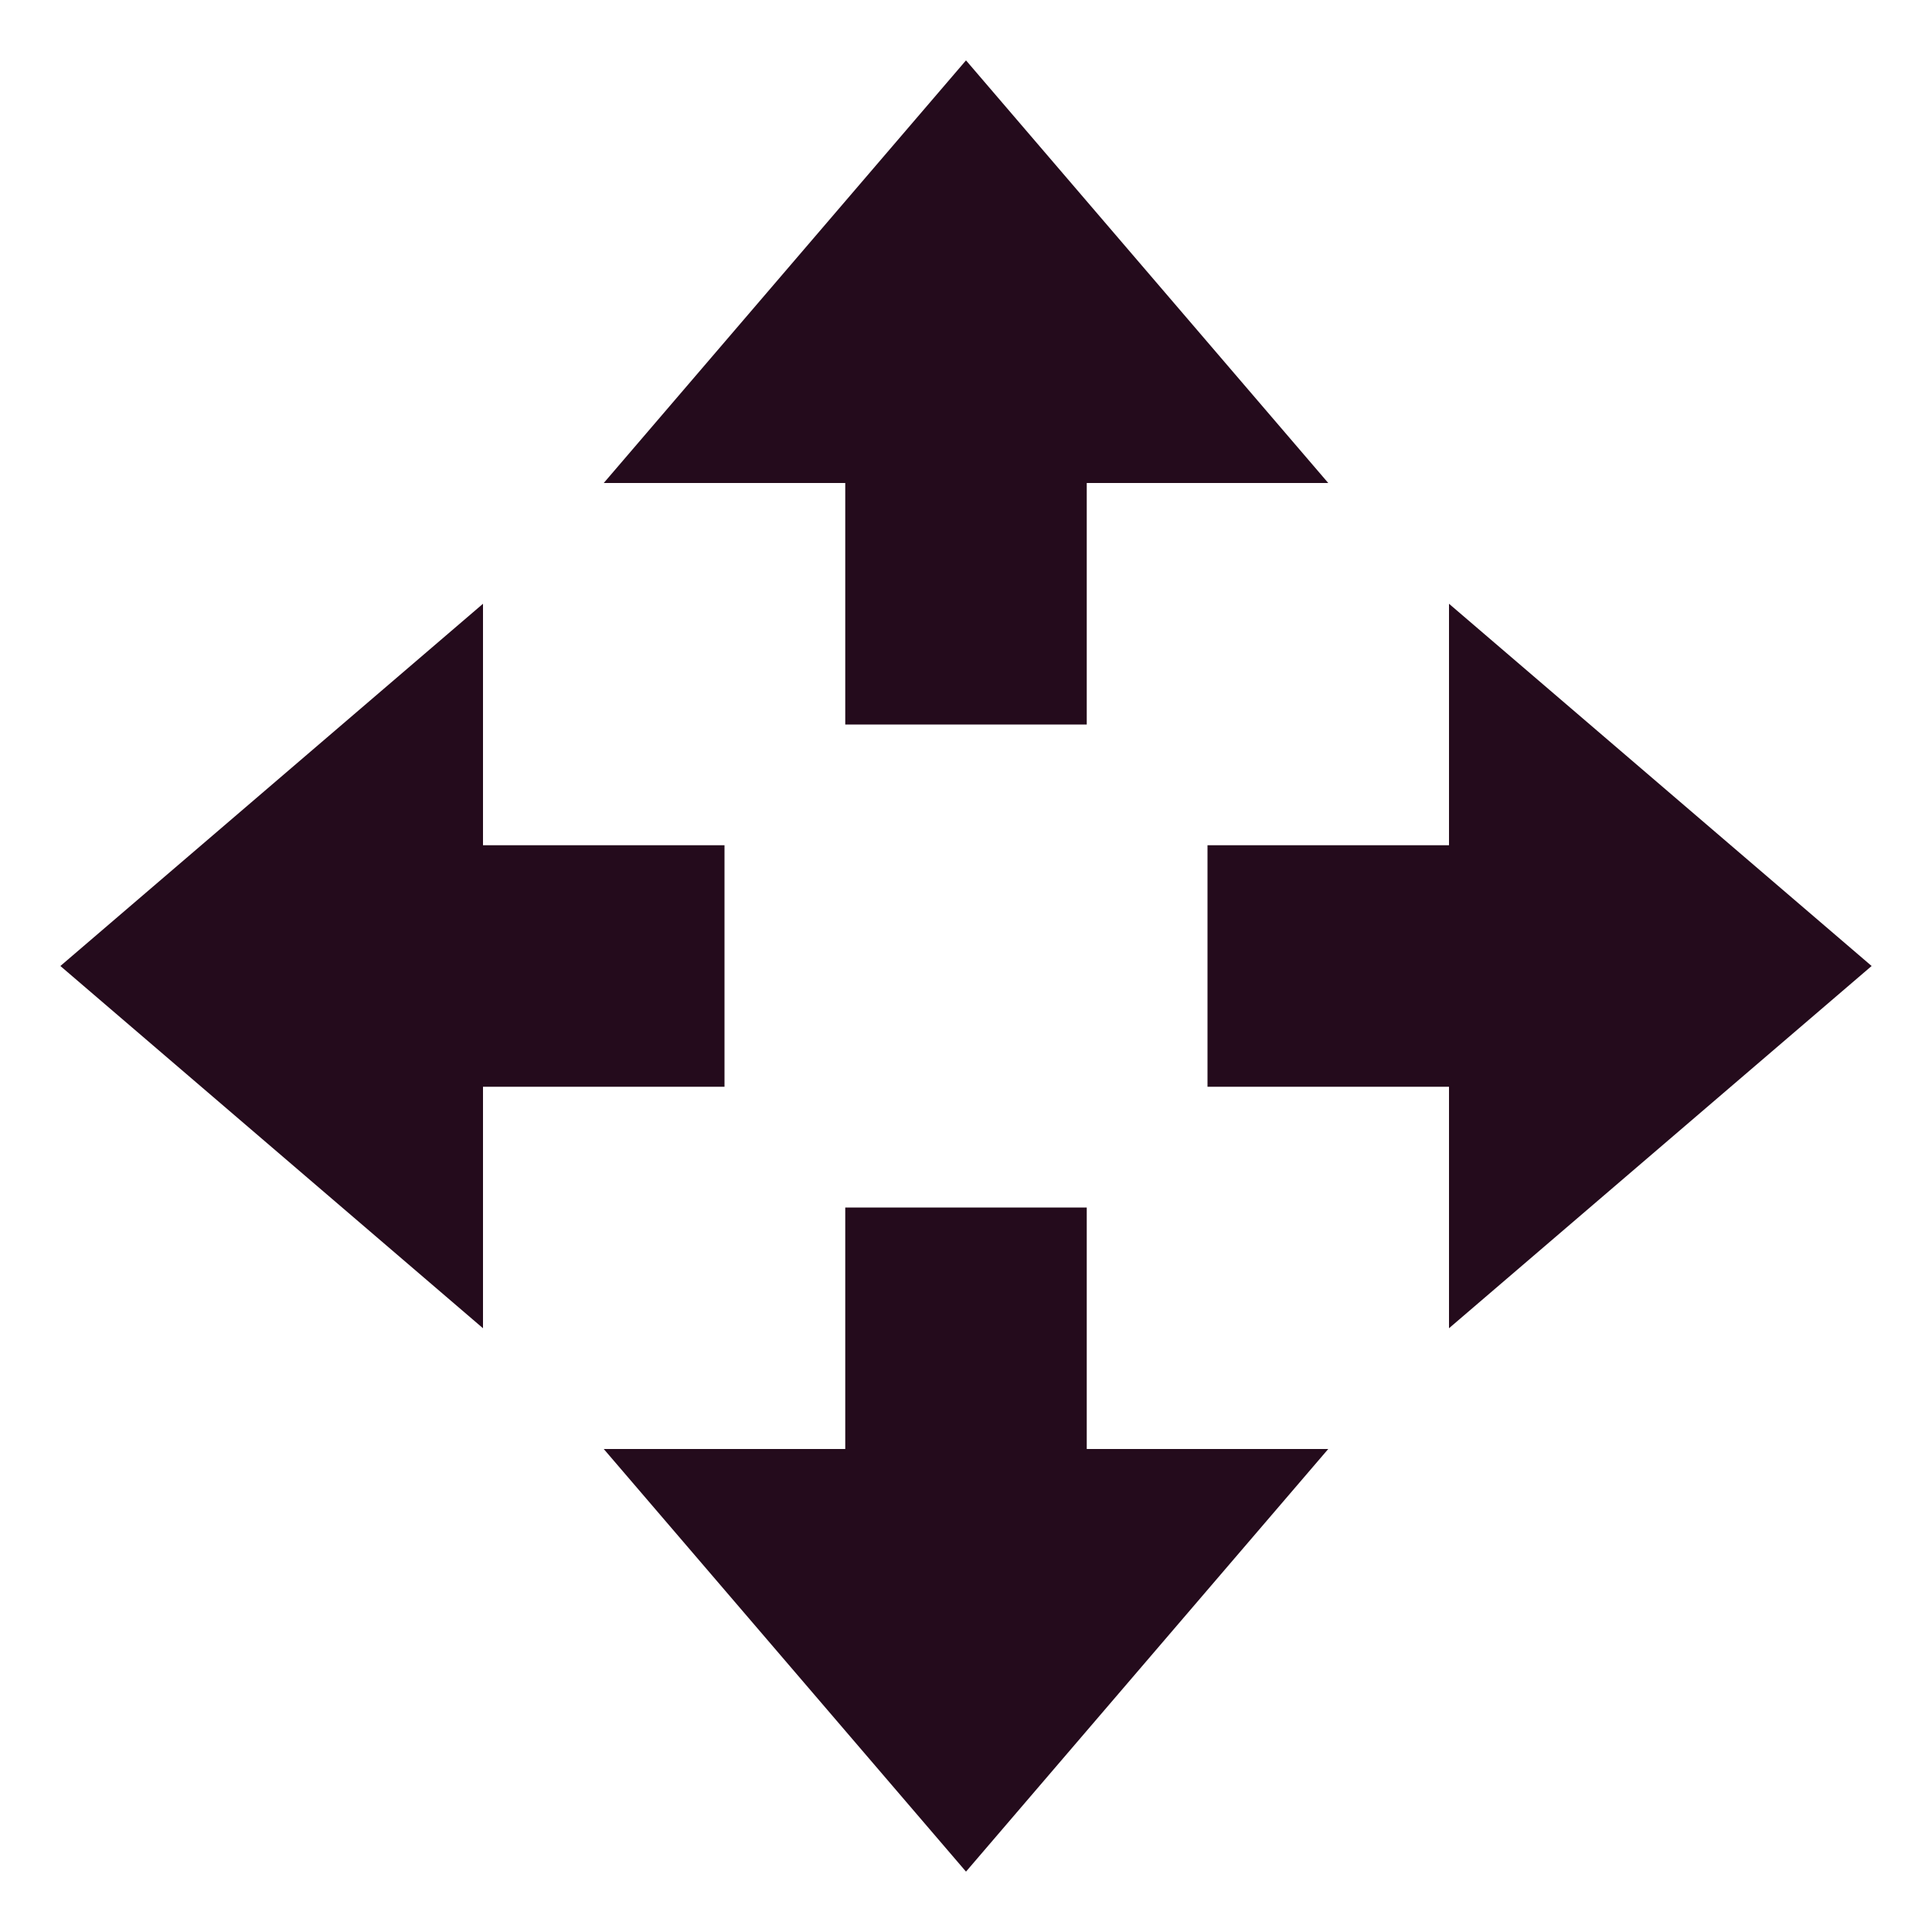 <svg xmlns="http://www.w3.org/2000/svg" width="16" height="16" version="1.1">
 <path style="fill:#240b1c" d="M 8,15.5 5,12 H 7 V 10 H 9 V 12 H 11 Z"/>
 <path style="fill:#240b1c" d="M 8,0.5 5,4 H 7 V 6 H 9 V 4 H 11 Z"/>
 <path style="fill:#240b1c" d="M 15.5,8 12,5 V 7 H 10 V 9 H 12 V 11 Z"/>
 <path style="fill:#240b1c" d="M 0.5,8 4,5 V 7 H 6 V 9 H 4 V 11 Z"/>
</svg>
